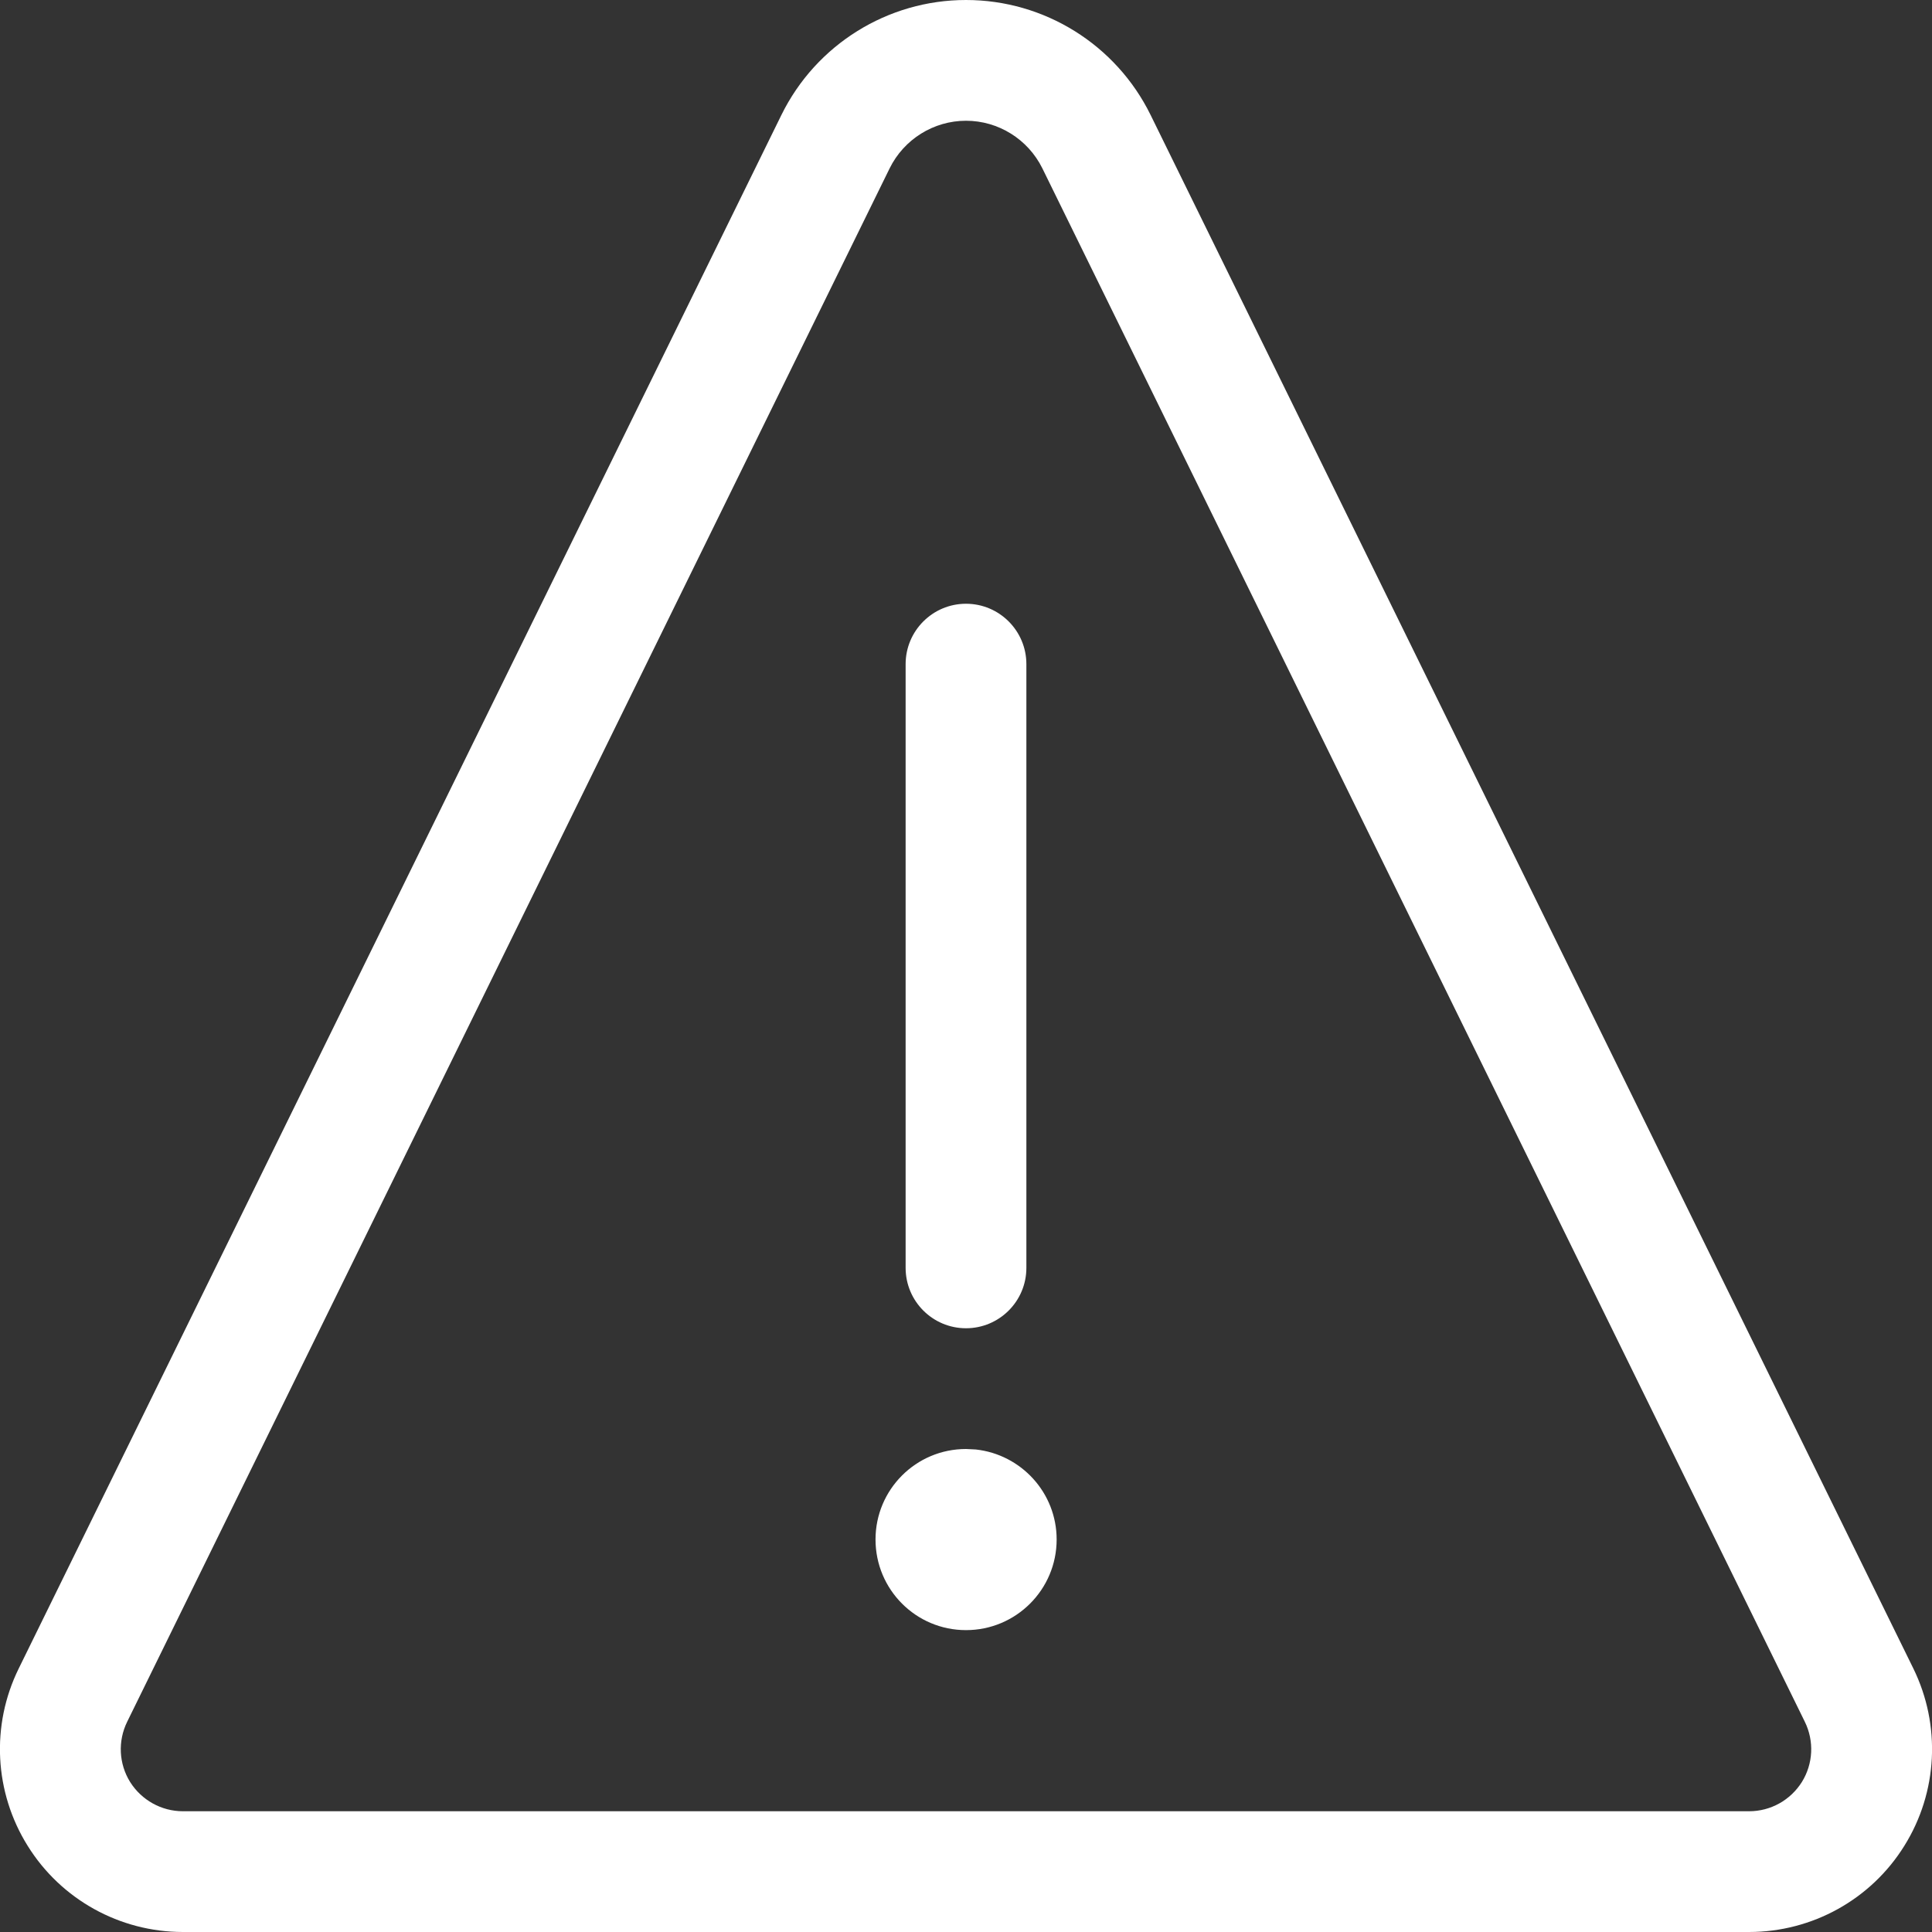 <svg width="12" height="12" viewBox="0 0 12 12" fill="none" xmlns="http://www.w3.org/2000/svg">
<rect x="0" y="0" width="12" height="12" fill="#333333" stroke="none"/>
<path fill-rule="evenodd" clip-rule="evenodd" d="M6 0C6.487 0 6.932 0.277 7.147 0.715L11.884 10.363C12.057 10.716 12.036 11.132 11.828 11.465C11.621 11.798 11.256 12 10.864 12H1.136C0.744 12 0.379 11.798 0.172 11.465C-0.036 11.132 -0.057 10.716 0.116 10.364L4.853 0.715C5.068 0.277 5.513 0 6 0ZM6 0.75C5.799 0.75 5.615 0.865 5.526 1.045L0.79 10.694C0.731 10.814 0.738 10.955 0.808 11.068C0.879 11.181 1.003 11.25 1.136 11.25H10.864C10.998 11.25 11.121 11.181 11.192 11.068C11.262 10.955 11.269 10.814 11.21 10.694L6.474 1.045C6.385 0.865 6.201 0.75 6 0.75ZM6.375 7.875V4.125C6.375 3.918 6.207 3.75 6 3.75C5.793 3.75 5.625 3.918 5.625 4.125V7.875C5.625 8.082 5.793 8.25 6 8.25C6.207 8.25 6.375 8.082 6.375 7.875ZM5.438 9.562C5.438 9.873 5.689 10.125 6 10.125C6.311 10.125 6.563 9.873 6.563 9.562C6.563 9.272 6.343 9.034 6.061 9.003L6 9C5.689 9 5.438 9.252 5.438 9.562Z" fill="white"/>
</svg>
